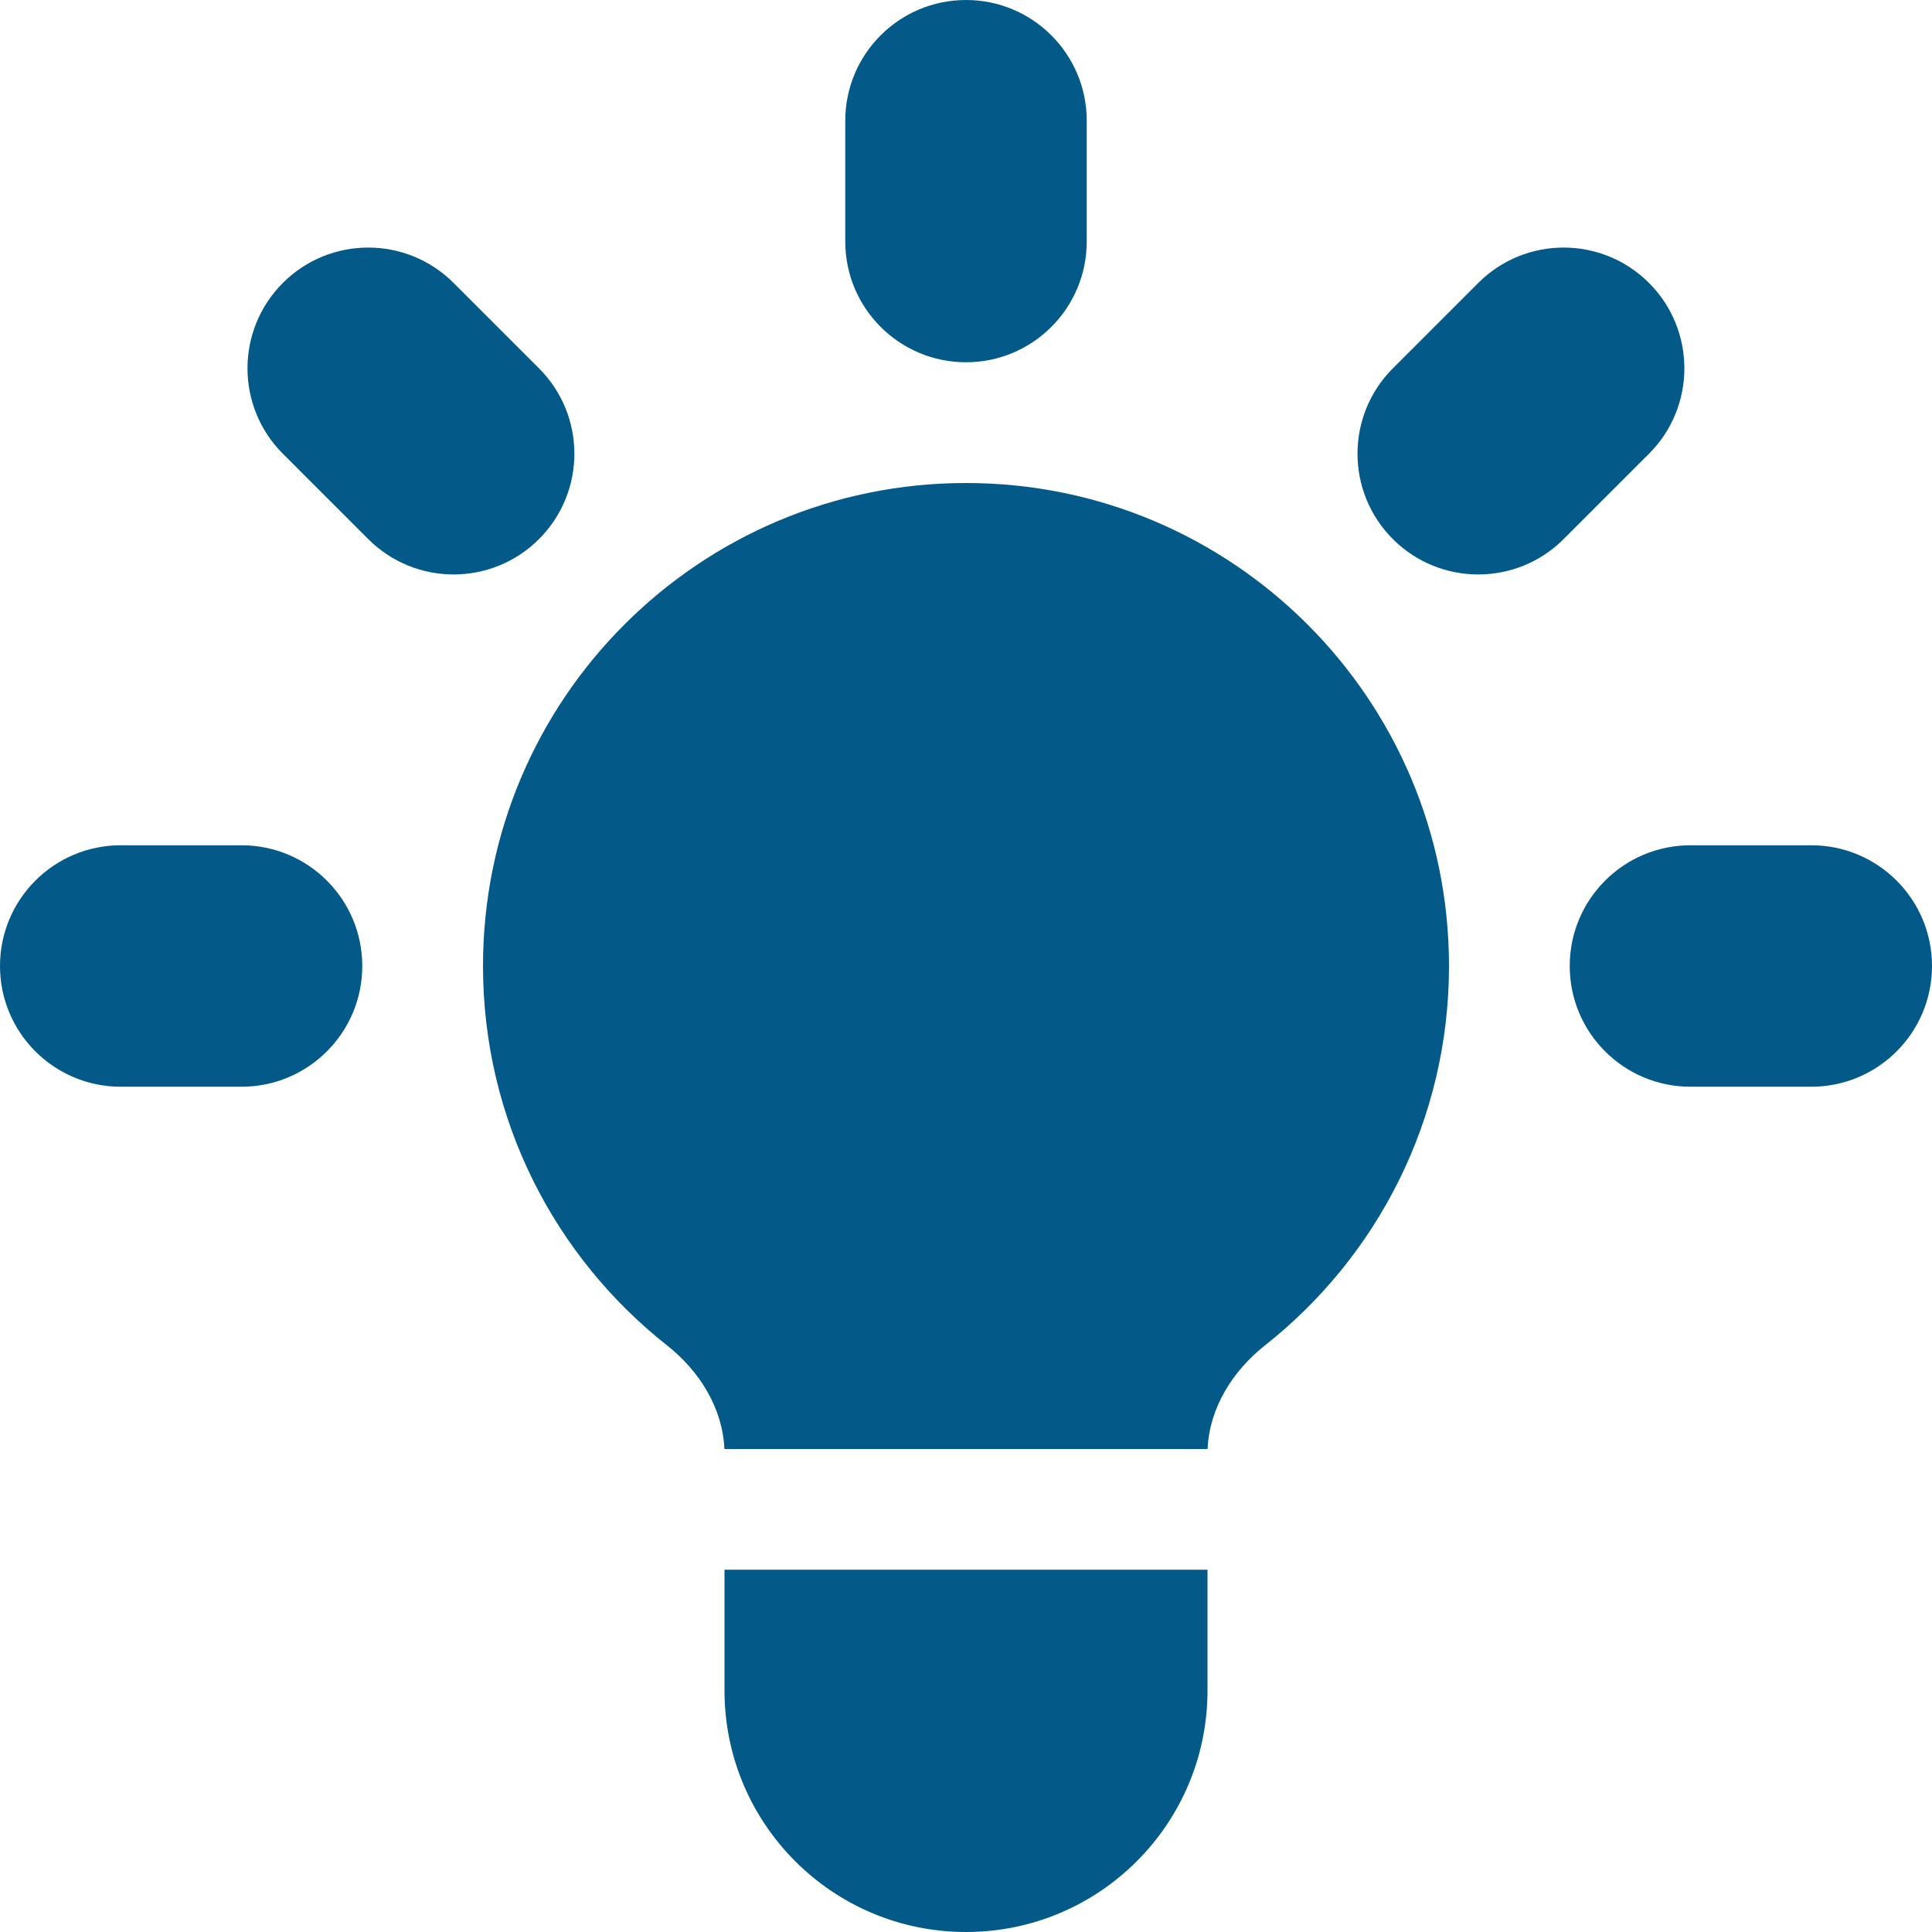 <svg width="57" height="57" viewBox="0 0 57 57" fill="none" xmlns="http://www.w3.org/2000/svg">
<path d="M32.062 3.562C32.062 1.595 30.468 0 28.5 0C26.532 0 24.938 1.595 24.938 3.562V7.125C24.938 9.092 26.532 10.688 28.5 10.688C30.468 10.688 32.062 9.092 32.062 7.125V3.562Z" fill="#035A89"/>
<path d="M48.651 13.386C50.042 11.995 50.042 9.739 48.651 8.348C47.26 6.956 45.004 6.956 43.613 8.348L41.094 10.867C39.703 12.258 39.703 14.514 41.094 15.905C42.485 17.296 44.741 17.296 46.132 15.905L48.651 13.386Z" fill="#035A89"/>
<path d="M57 28.5C57 30.468 55.405 32.062 53.438 32.062H49.875C47.907 32.062 46.312 30.468 46.312 28.5C46.312 26.532 47.907 24.938 49.875 24.938H53.438C55.405 24.938 57 26.532 57 28.5Z" fill="#035A89"/>
<path d="M10.864 15.905C12.255 17.296 14.511 17.296 15.902 15.905C17.294 14.514 17.294 12.258 15.902 10.867L13.383 8.348C11.992 6.956 9.736 6.956 8.345 8.348C6.954 9.739 6.954 11.995 8.345 13.386L10.864 15.905Z" fill="#035A89"/>
<path d="M10.688 28.5C10.688 30.468 9.092 32.062 7.125 32.062H3.562C1.595 32.062 0 30.468 0 28.5C0 26.532 1.595 24.938 3.562 24.938H7.125C9.092 24.938 10.688 26.532 10.688 28.5Z" fill="#035A89"/>
<path d="M21.375 49.875V46.312H35.625V49.875C35.625 53.81 32.435 57 28.5 57C24.565 57 21.375 53.81 21.375 49.875Z" fill="#035A89"/>
<path d="M35.628 42.75C35.68 41.538 36.365 40.448 37.324 39.69C40.629 37.081 42.75 33.038 42.75 28.5C42.75 20.63 36.37 14.25 28.5 14.25C20.63 14.25 14.25 20.63 14.25 28.5C14.25 33.038 16.371 37.081 19.676 39.69C20.636 40.448 21.32 41.538 21.372 42.75H35.628Z" fill="#035A89"/>
</svg>
